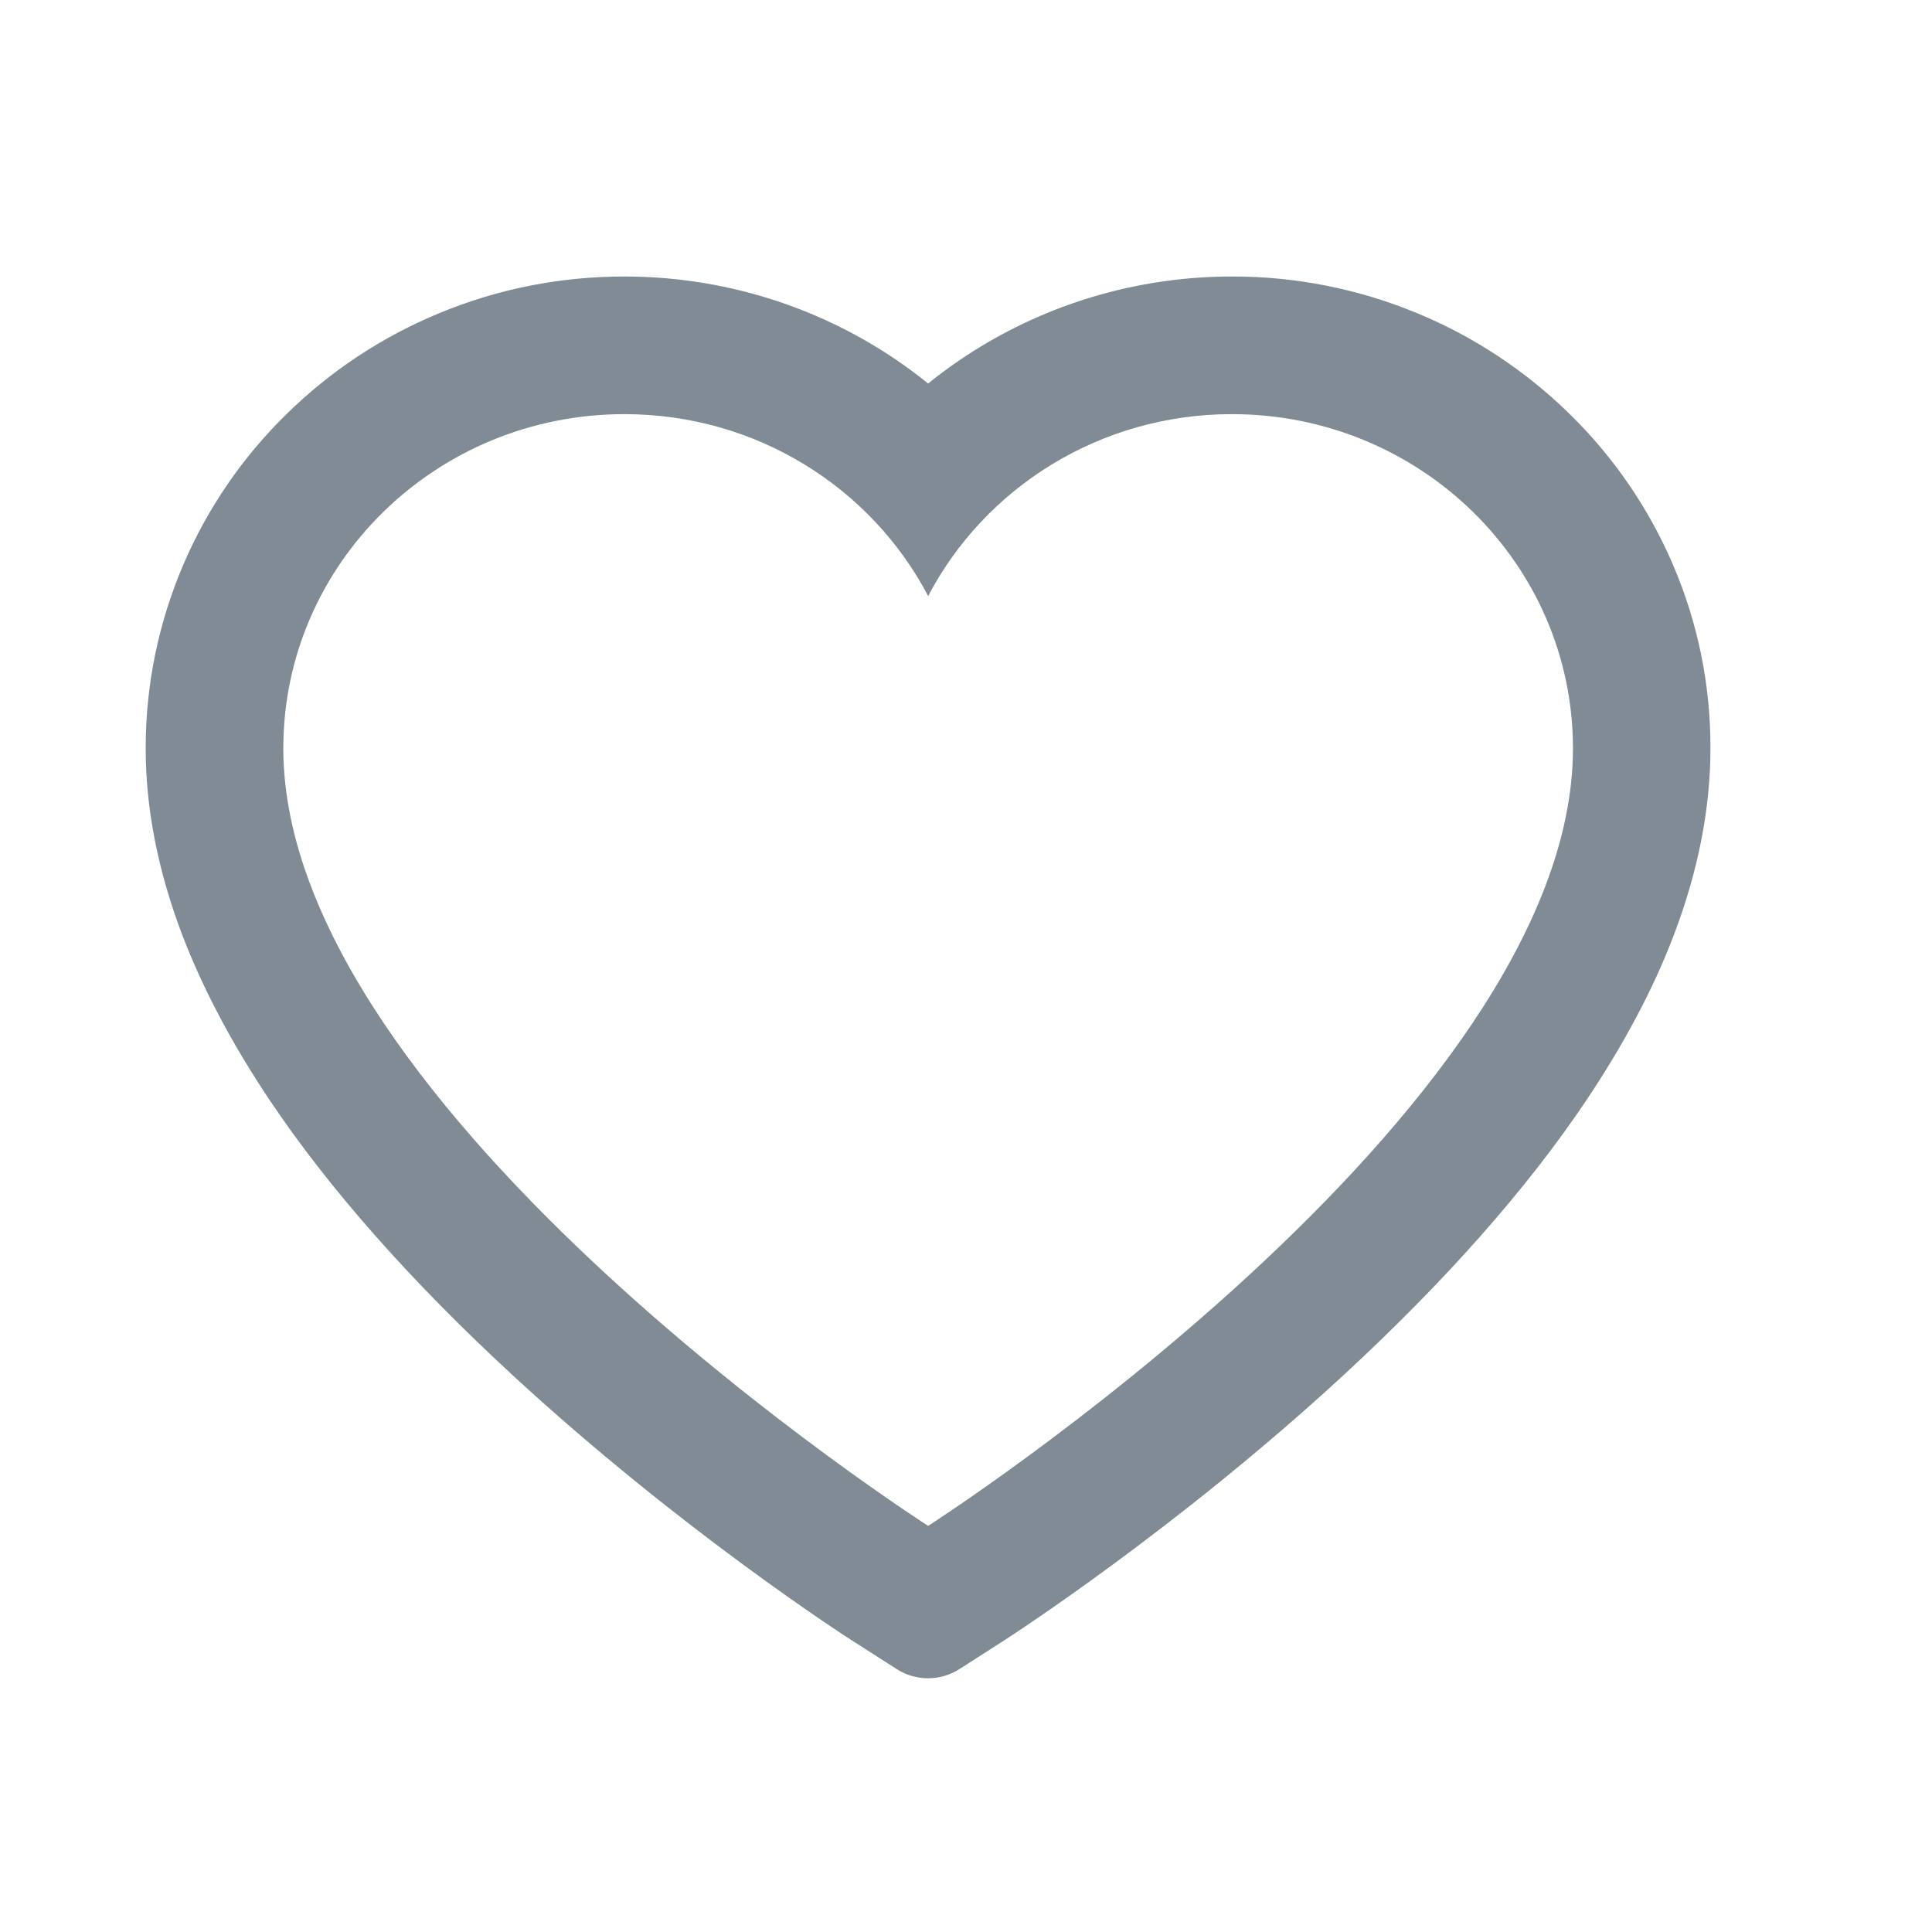 <svg width="25" height="25" viewBox="0 0 25 25" fill="none" xmlns="http://www.w3.org/2000/svg">
<path d="M21.643 7.295C21.329 6.568 20.876 5.909 20.309 5.355C19.742 4.799 19.074 4.357 18.341 4.054C17.58 3.738 16.764 3.576 15.941 3.578C14.785 3.578 13.658 3.895 12.678 4.492C12.444 4.635 12.221 4.792 12.01 4.963C11.799 4.792 11.576 4.635 11.342 4.492C10.363 3.895 9.235 3.578 8.08 3.578C7.248 3.578 6.441 3.738 5.68 4.054C4.944 4.359 4.28 4.797 3.711 5.355C3.144 5.908 2.691 6.567 2.377 7.295C2.052 8.052 1.885 8.856 1.885 9.684C1.885 10.464 2.045 11.277 2.361 12.105C2.626 12.796 3.005 13.513 3.491 14.238C4.259 15.384 5.316 16.579 6.629 17.791C8.804 19.799 10.958 21.187 11.049 21.243L11.605 21.599C11.851 21.756 12.167 21.756 12.413 21.599L12.969 21.243C13.06 21.184 15.212 19.799 17.389 17.791C18.701 16.579 19.759 15.384 20.527 14.238C21.012 13.513 21.395 12.796 21.657 12.105C21.973 11.277 22.133 10.464 22.133 9.684C22.135 8.856 21.969 8.052 21.643 7.295ZM12.01 19.745C12.01 19.745 3.666 14.399 3.666 9.684C3.666 7.295 5.642 5.359 8.08 5.359C9.793 5.359 11.279 6.316 12.01 7.713C12.741 6.316 14.227 5.359 15.941 5.359C18.378 5.359 20.354 7.295 20.354 9.684C20.354 14.399 12.01 19.745 12.01 19.745Z" fill="#818B95"/>
</svg>
